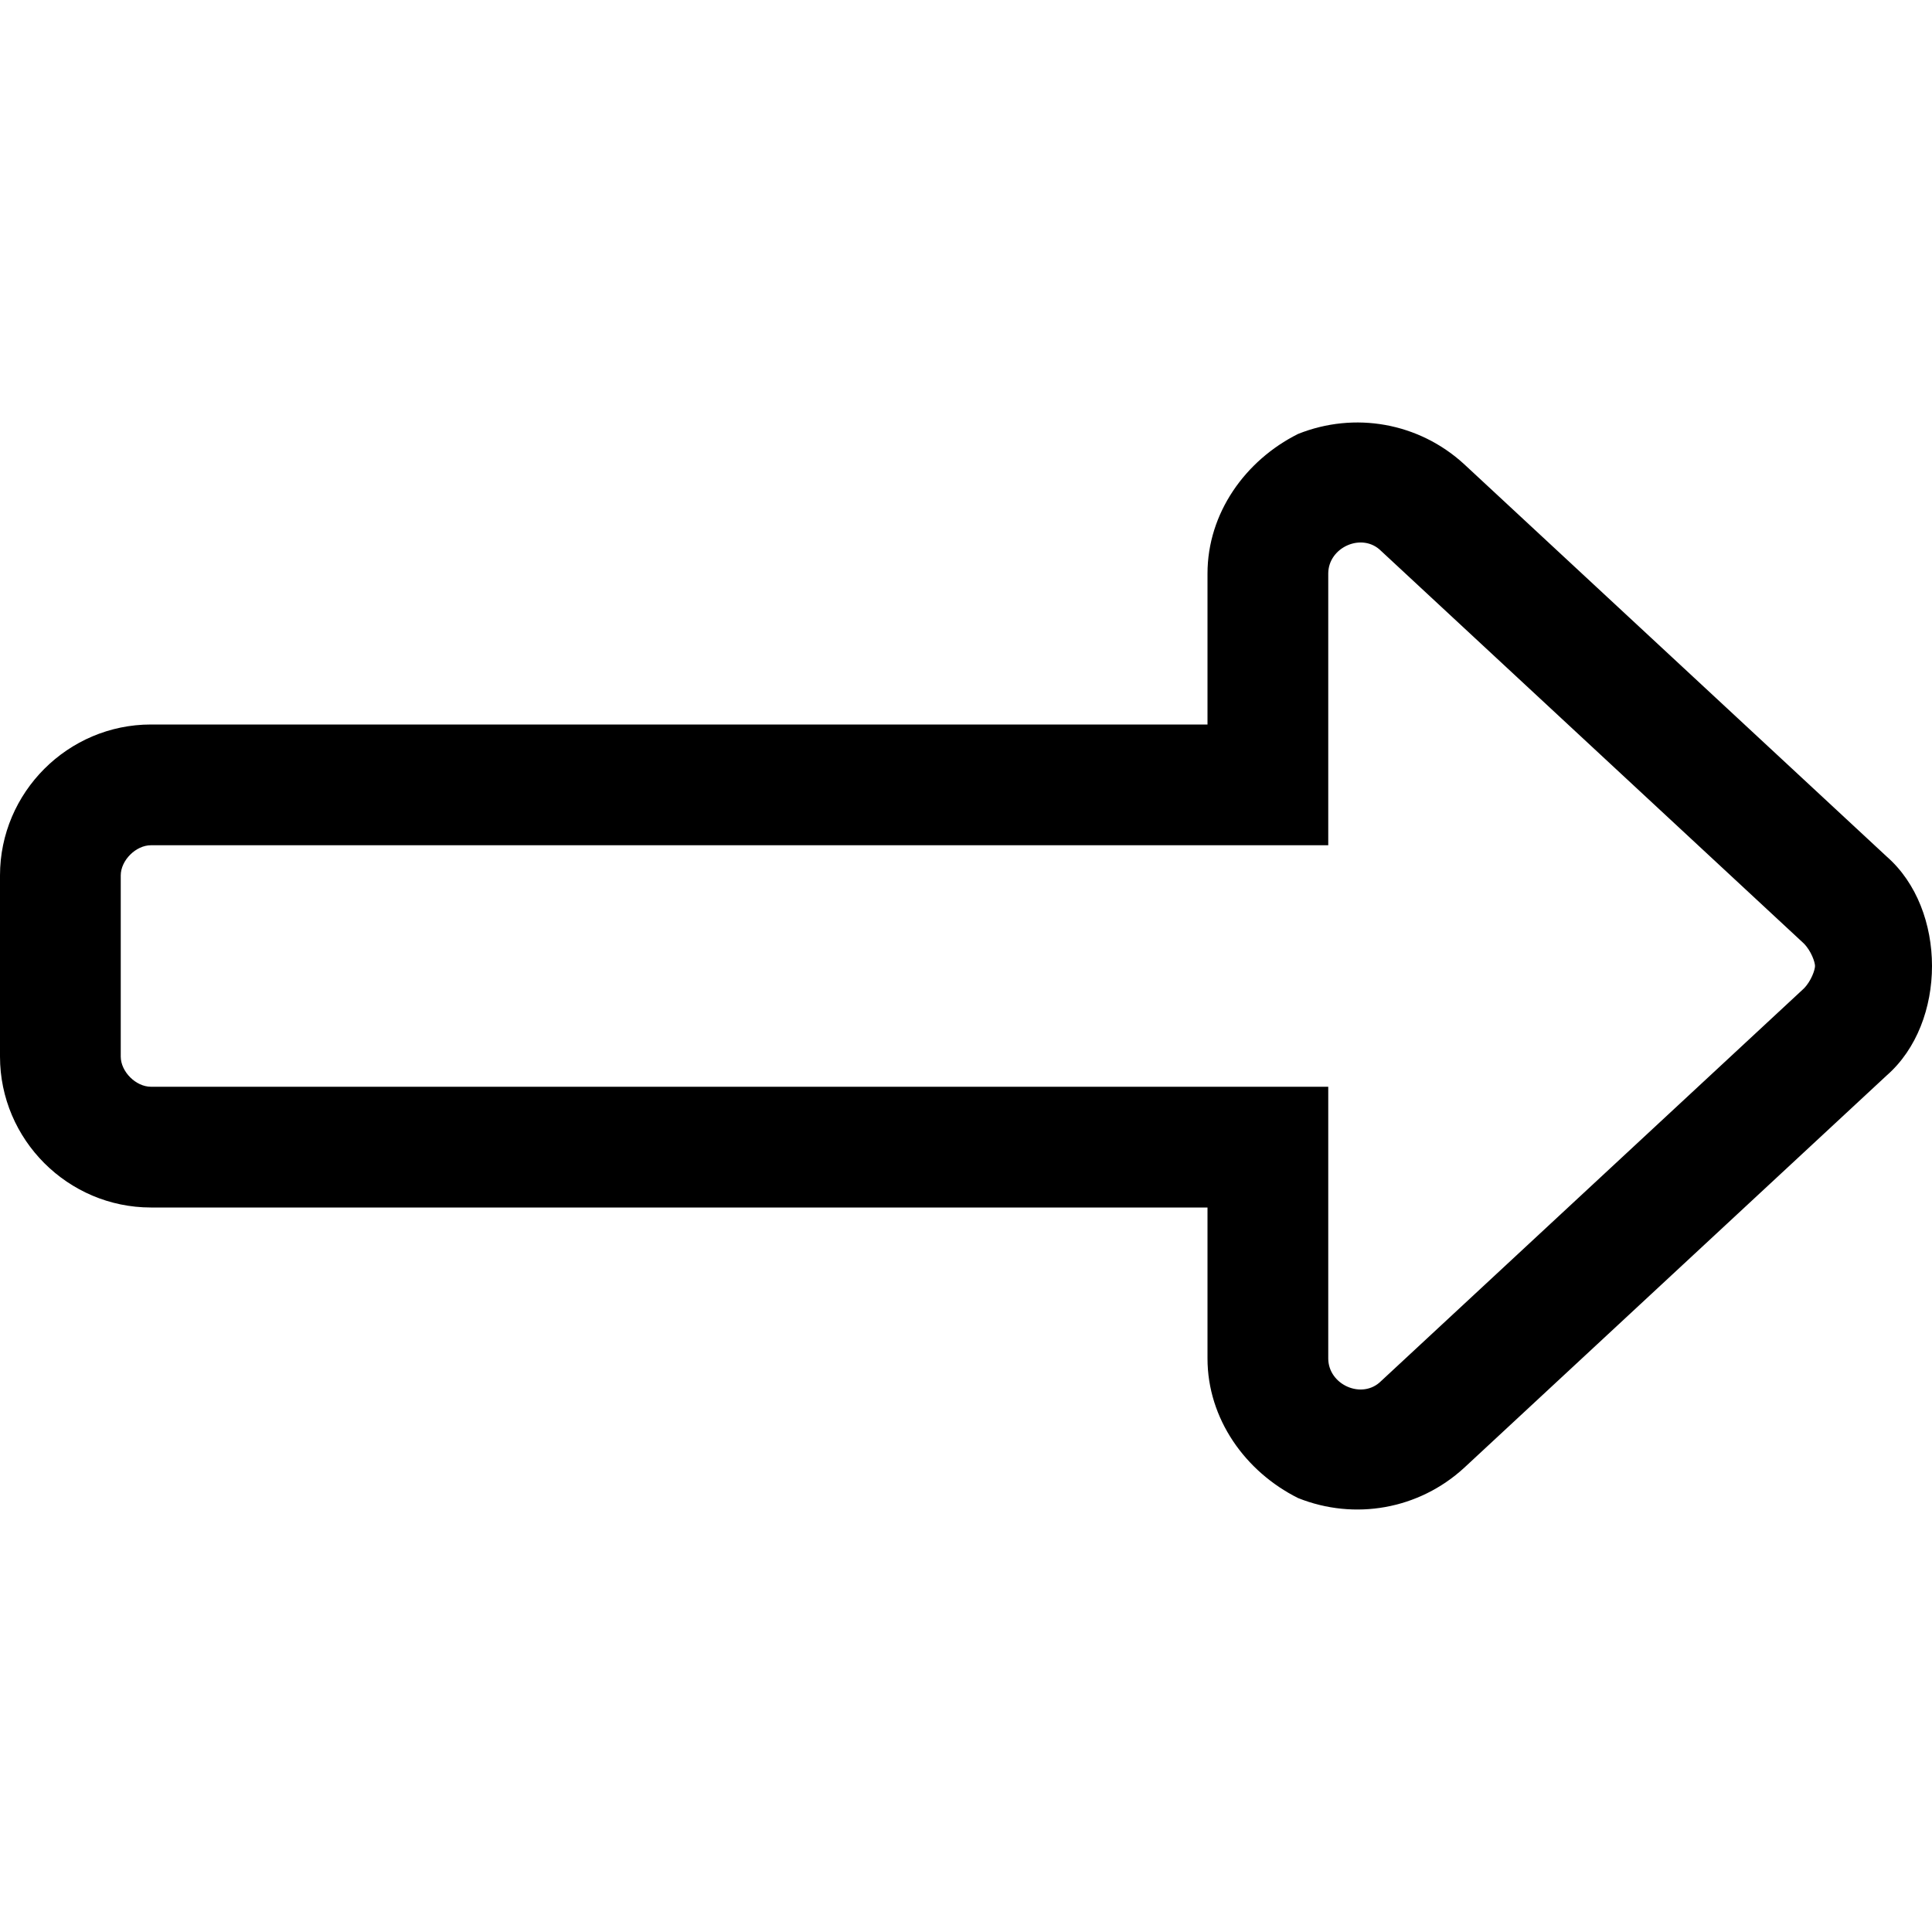 <svg xmlns="http://www.w3.org/2000/svg" viewBox="0 0 512 512"><!-- Font Awesome Pro 6.0.0-alpha1 by @fontawesome - https://fontawesome.com License - https://fontawesome.com/license (Commercial License) --><path d="M0 280V232C0 210 18 192 40 192L320 192V152C320 136 330 122 344 115C359 109 376 112 388 123L500 227C508 234 512 245 512 256C512 267 508 278 500 285L388 389C376 400 359 403 344 397C330 390 320 376 320 360V320L40 320C18 320 0 302 0 280ZM481 256C481 255 480 252 478 250L366 146C361 141 352 145 352 152V224L40 224C36 224 32 228 32 232V280C32 284 36 288 40 288L352 288V360C352 367 361 371 366 366L478 262C480 260 481 257 481 256Z"/></svg>